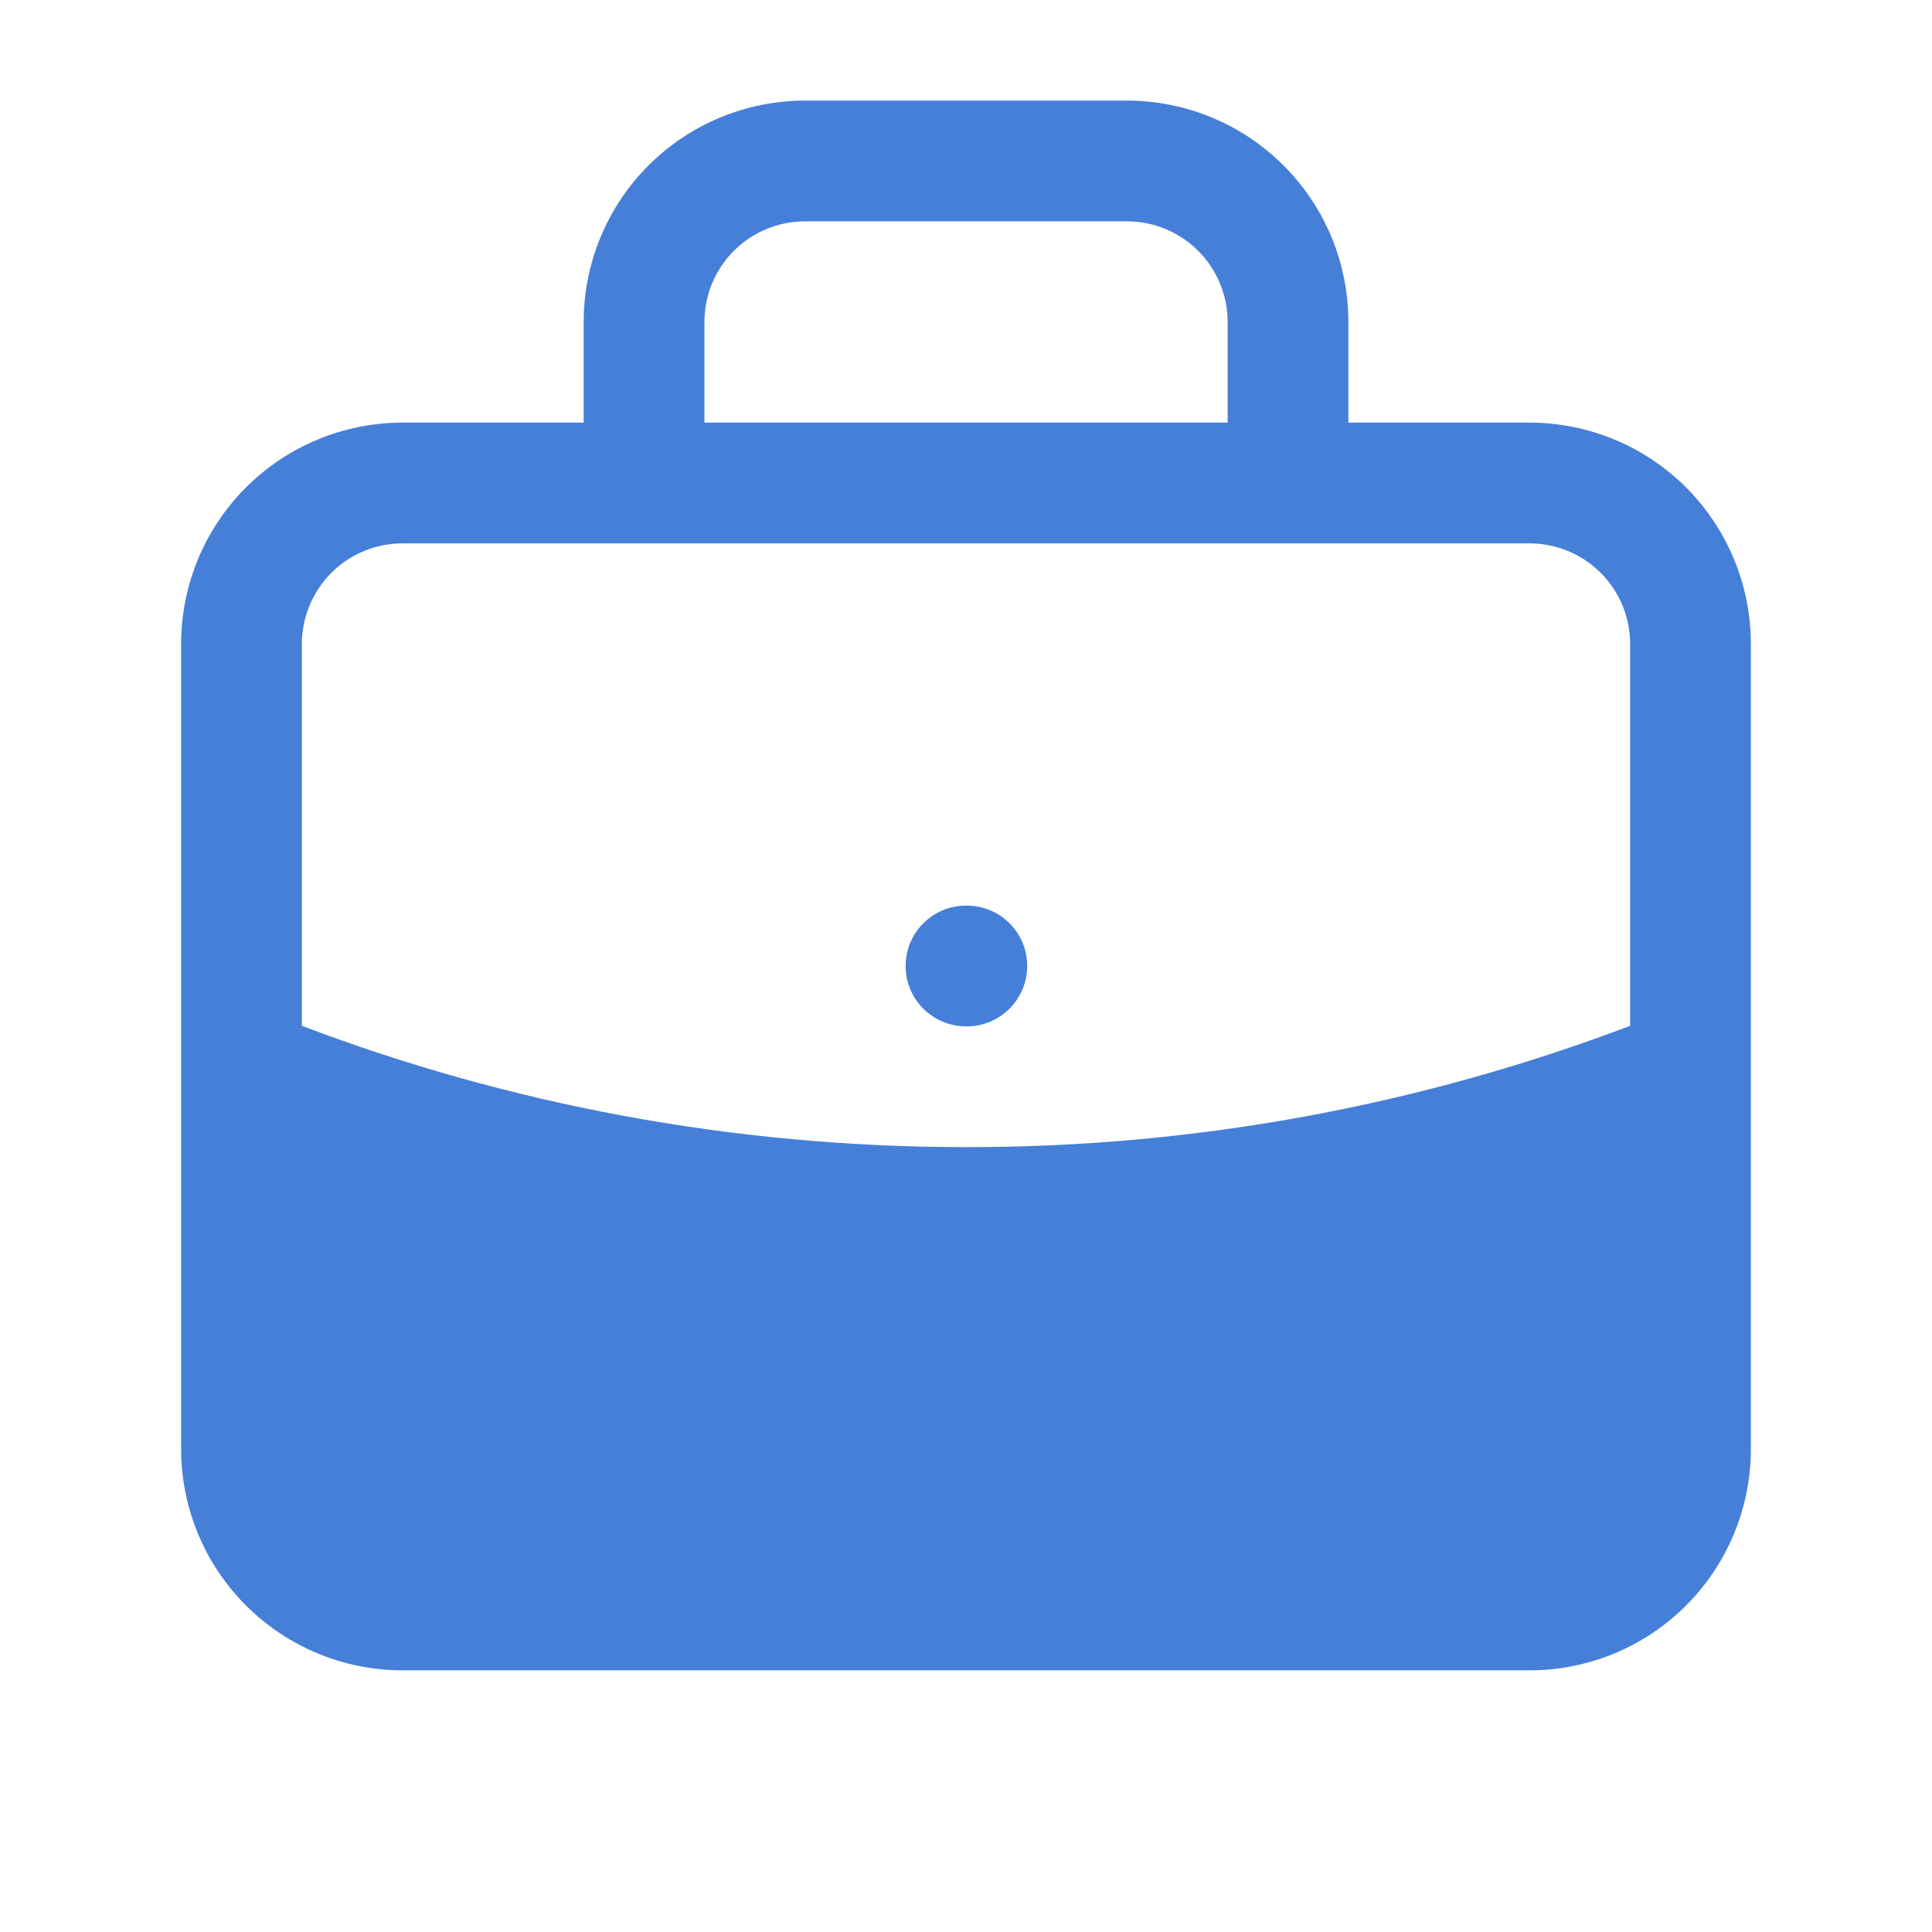 <svg width="28" height="28" viewBox="0 0 28 28" fill="none" xmlns="http://www.w3.org/2000/svg">
<path fillRule="evenodd" clipRule="evenodd" d="M9.398 2.398C10 1.796 10.816 1.458 11.667 1.458H16.334C17.184 1.458 18 1.796 18.602 2.398C19.204 2.999 19.542 3.815 19.542 4.666V6.125H22.167C23.018 6.125 23.834 6.463 24.436 7.064C25.037 7.666 25.375 8.482 25.375 9.333V15.444C25.375 15.457 25.375 15.47 25.375 15.484V21C25.375 21.851 25.037 22.667 24.436 23.268C23.834 23.87 23.018 24.208 22.167 24.208H5.834C4.983 24.208 4.167 23.87 3.565 23.268C2.963 22.667 2.625 21.851 2.625 21V15.484C2.625 15.47 2.625 15.457 2.625 15.444V9.333C2.625 8.482 2.963 7.666 3.565 7.064C4.167 6.463 4.983 6.125 5.834 6.125H8.459V4.666C8.459 3.815 8.797 2.999 9.398 2.398ZM10.209 6.125H17.792V4.666C17.792 4.28 17.638 3.909 17.365 3.635C17.091 3.362 16.72 3.208 16.334 3.208H11.667C11.28 3.208 10.909 3.362 10.636 3.635C10.362 3.909 10.209 4.28 10.209 4.666V6.125ZM5.834 7.875C5.447 7.875 5.076 8.028 4.802 8.302C4.529 8.575 4.375 8.946 4.375 9.333V14.867C7.366 16.002 10.609 16.625 14 16.625C17.29 16.629 20.552 16.032 23.625 14.867V9.333C23.625 8.946 23.472 8.575 23.198 8.302C22.925 8.028 22.554 7.875 22.167 7.875H5.834ZM14 18.375C17.282 18.379 20.537 17.821 23.625 16.73L14 18.375ZM23.625 16.73V21C23.625 21.386 23.472 21.757 23.198 22.031C22.925 22.304 22.554 22.458 22.167 22.458H5.834C5.447 22.458 5.076 22.304 4.802 22.031C4.529 21.757 4.375 21.386 4.375 21V16.731C7.387 17.795 10.626 18.375 14 18.375M13.125 14C13.125 13.516 13.517 13.125 14 13.125H14.012C14.495 13.125 14.887 13.516 14.887 14C14.887 14.483 14.495 14.875 14.012 14.875H14C13.517 14.875 13.125 14.483 13.125 14Z" fill="#467FD8"/>
</svg>
